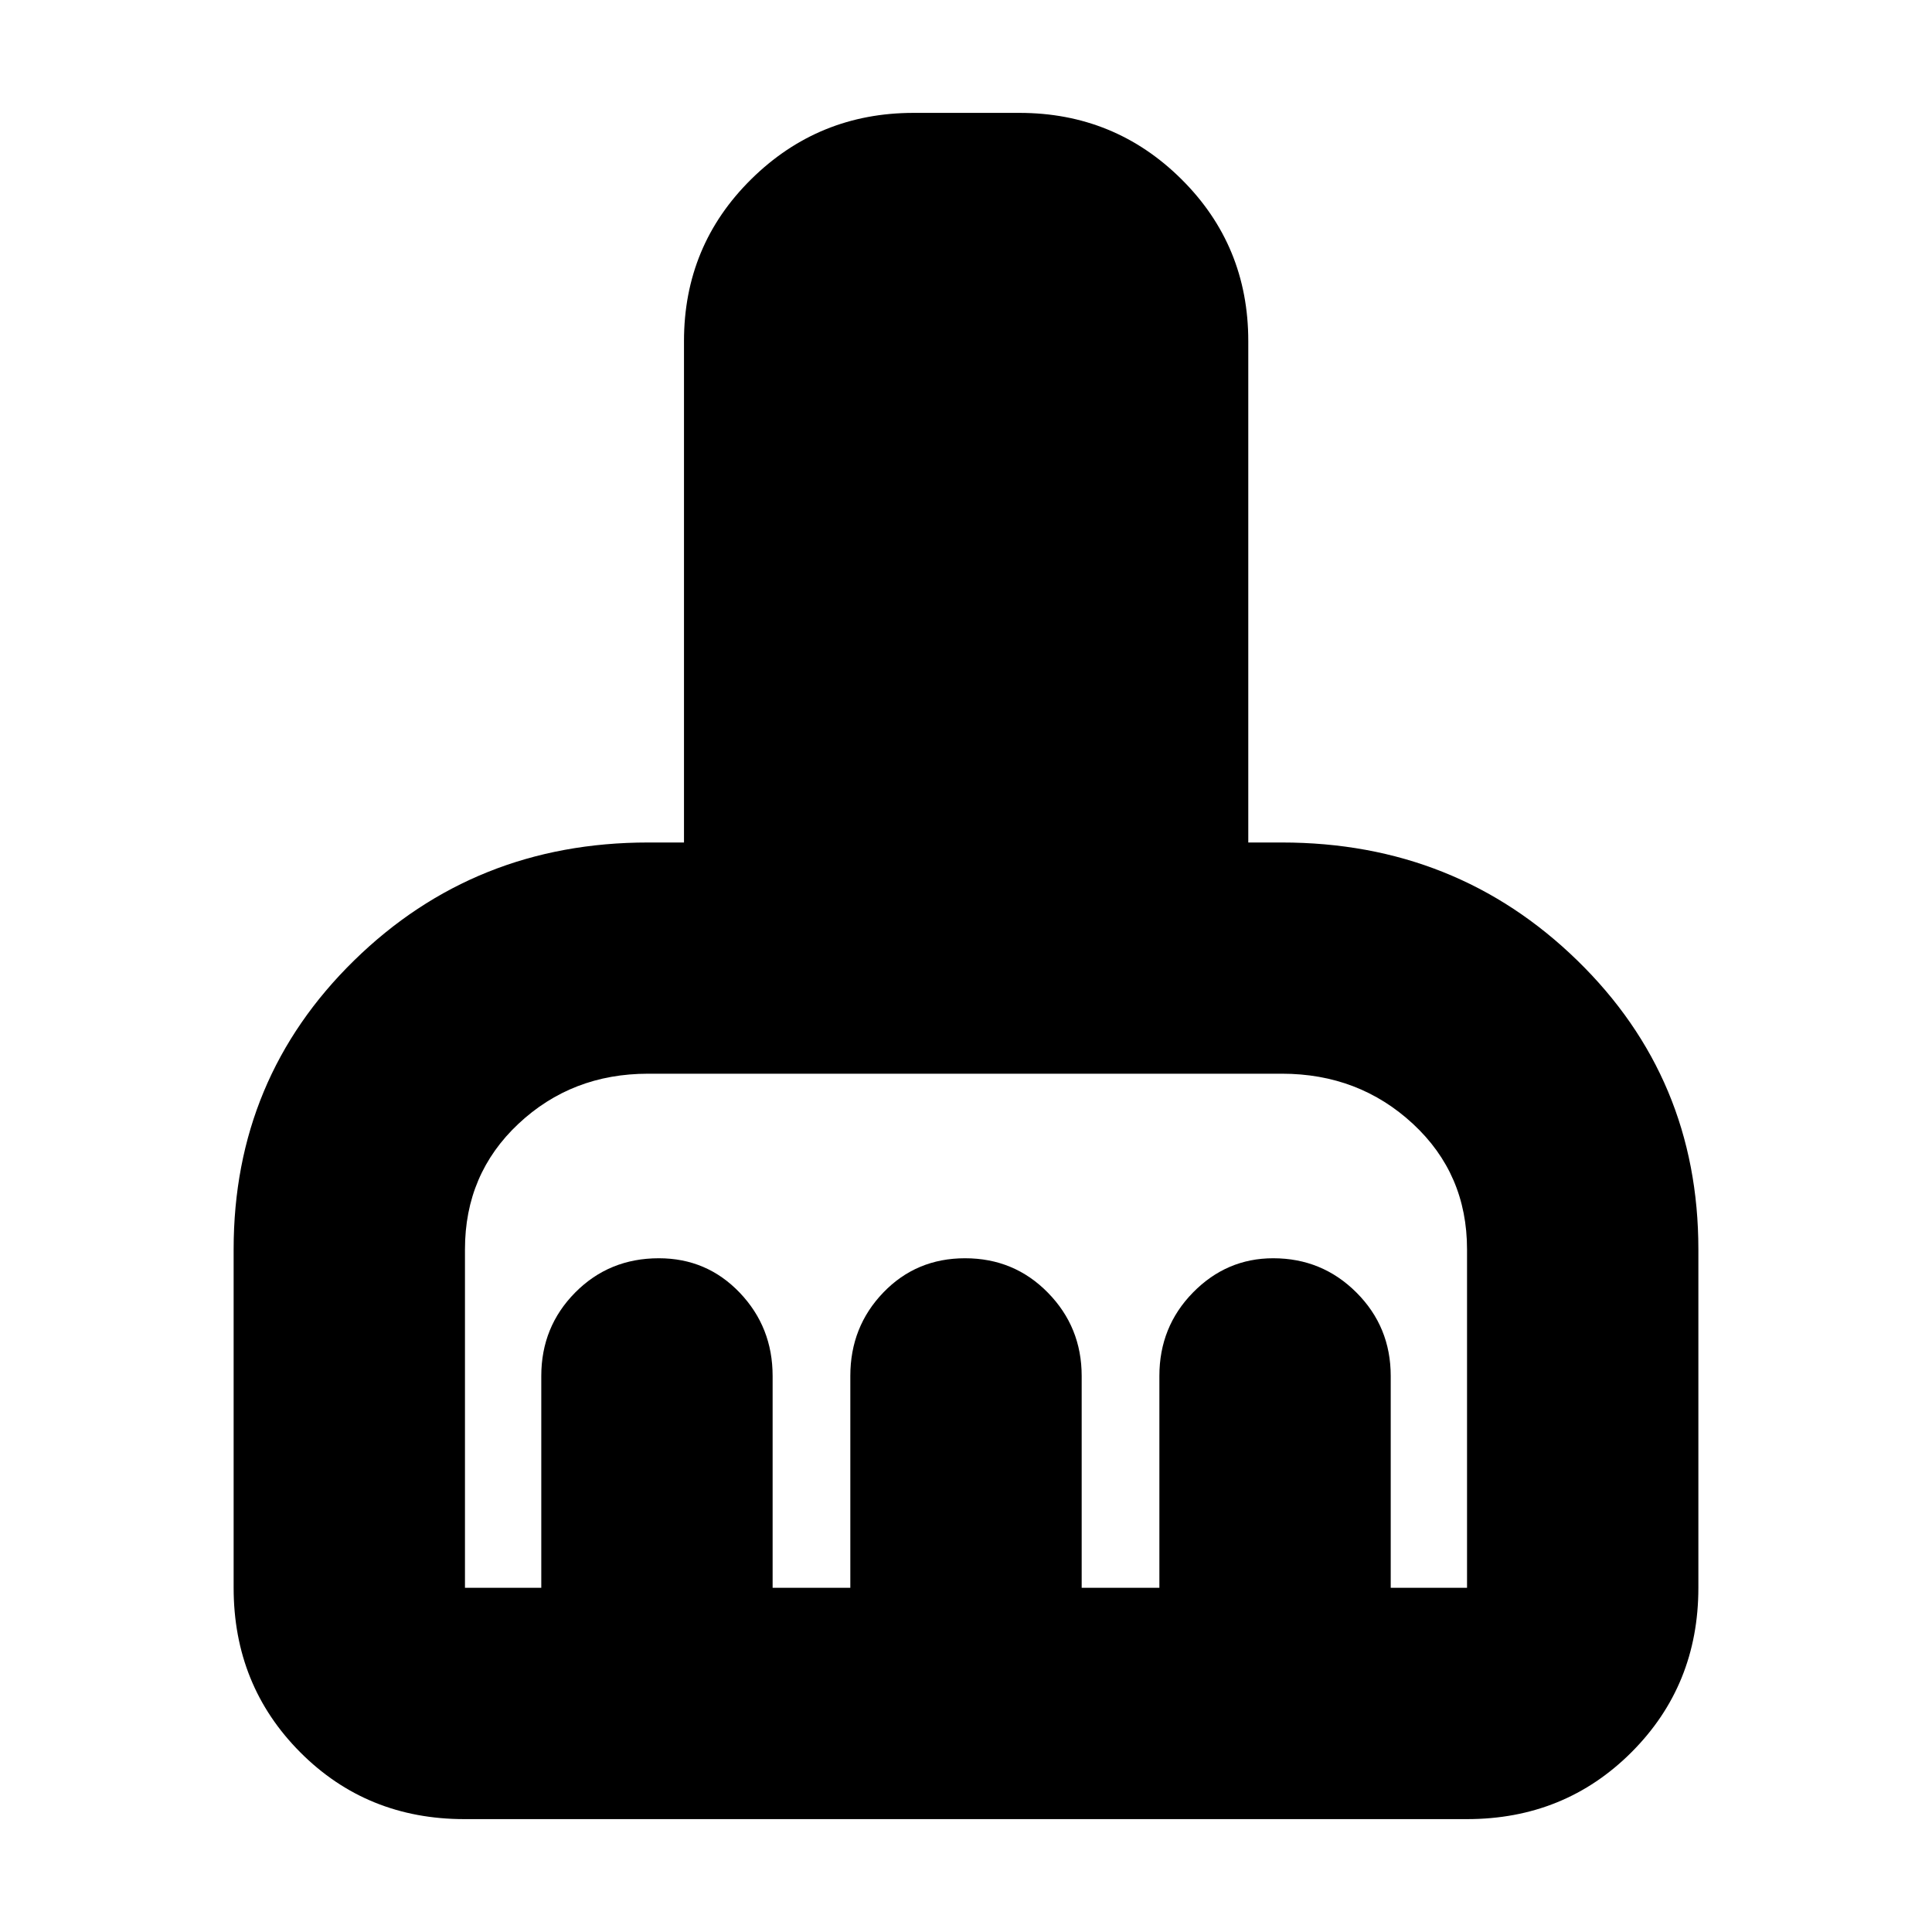 <svg xmlns="http://www.w3.org/2000/svg" height="20" viewBox="0 -960 960 960" width="20"><path d="M230.76-56.09q-48.5 0-81.59-33.23-33.08-33.24-33.08-81.72v-168.18q0-84.95 59.88-143.55 59.87-58.6 146.07-58.6h17.83v-249.15q0-47.46 33.4-80.43 33.39-32.96 80.68-32.96h52.6q47.29 0 80.5 32.96 33.21 32.97 33.21 80.43v249.15h16.7q86.61 0 146.78 58.6t60.17 143.55v168.18q0 48.48-33.24 81.72-33.25 33.23-81.75 33.23H230.76Zm.28-114.95h37.92V-276.3q0-24.42 16.85-41.45 16.86-17.03 41.56-17.03 23.85 0 40.2 17.11 16.34 17.11 16.34 41.37v105.26h38.61V-276.3q0-24.42 16.39-41.45t40.61-17.03q24.41 0 41.18 17.11 16.78 17.11 16.78 41.37v105.26h38.61V-276.3q0-24.42 16.69-41.45 16.7-17.03 39.87-17.03 24.31 0 41.35 17.03 17.04 17.03 17.04 41.45v105.26h37.92v-168.18q0-37.44-26.88-62.35-26.88-24.91-65.12-24.91H322.04q-37.91 0-64.45 24.91-26.55 24.91-26.55 62.35v168.18Z"/></svg>